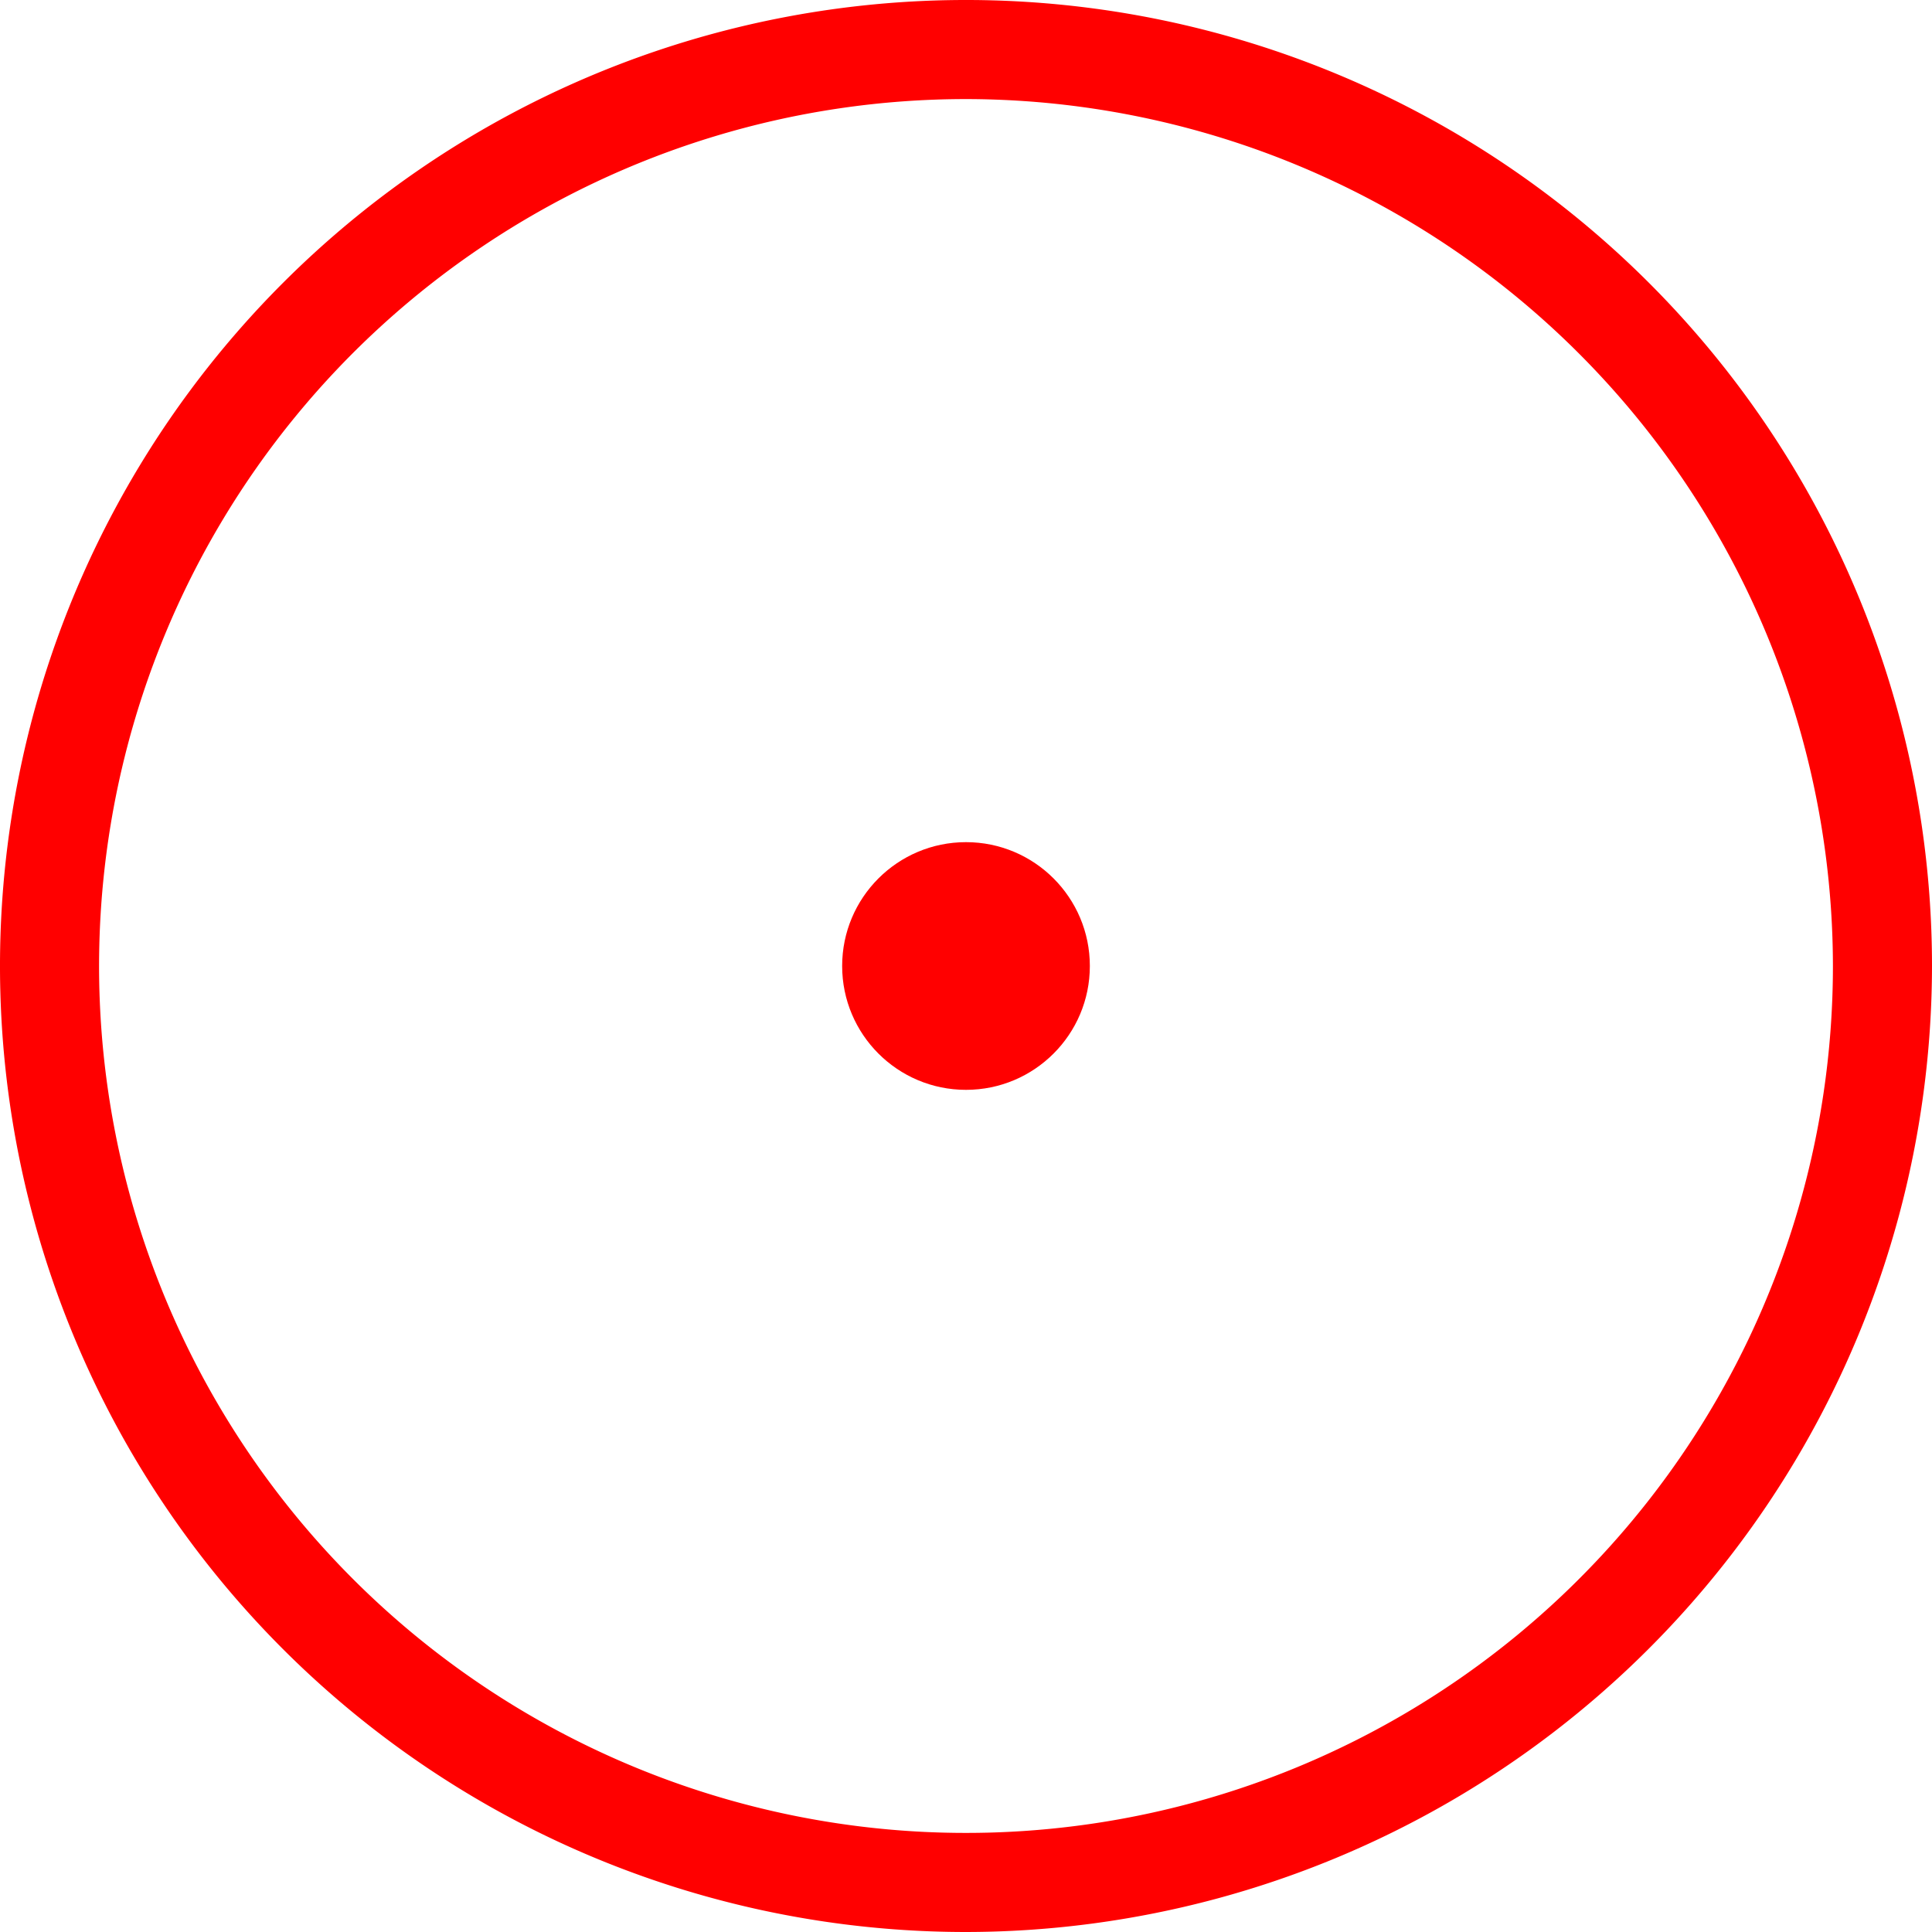 <svg xmlns="http://www.w3.org/2000/svg" width="39" height="39" viewBox="0 0 39 39">
  <g id="_030020" data-name="030020" transform="translate(-397.155 -783.492)">
    <path id="路径_246" data-name="路径 246" d="M416.655,1985.492a19.5,19.5,0,1,1,19.5-19.5A19.522,19.522,0,0,1,416.655,1985.492Zm0-37a17.5,17.5,0,1,0,17.5,17.5A17.52,17.52,0,0,0,416.655,1948.492Z" transform="translate(0 -1163)" fill="red"/>
    <circle id="椭圆_10" data-name="椭圆 10" cx="2.5" cy="2.5" r="2.5" transform="translate(414.155 800.492)" fill="red"/>
  </g>
</svg>
